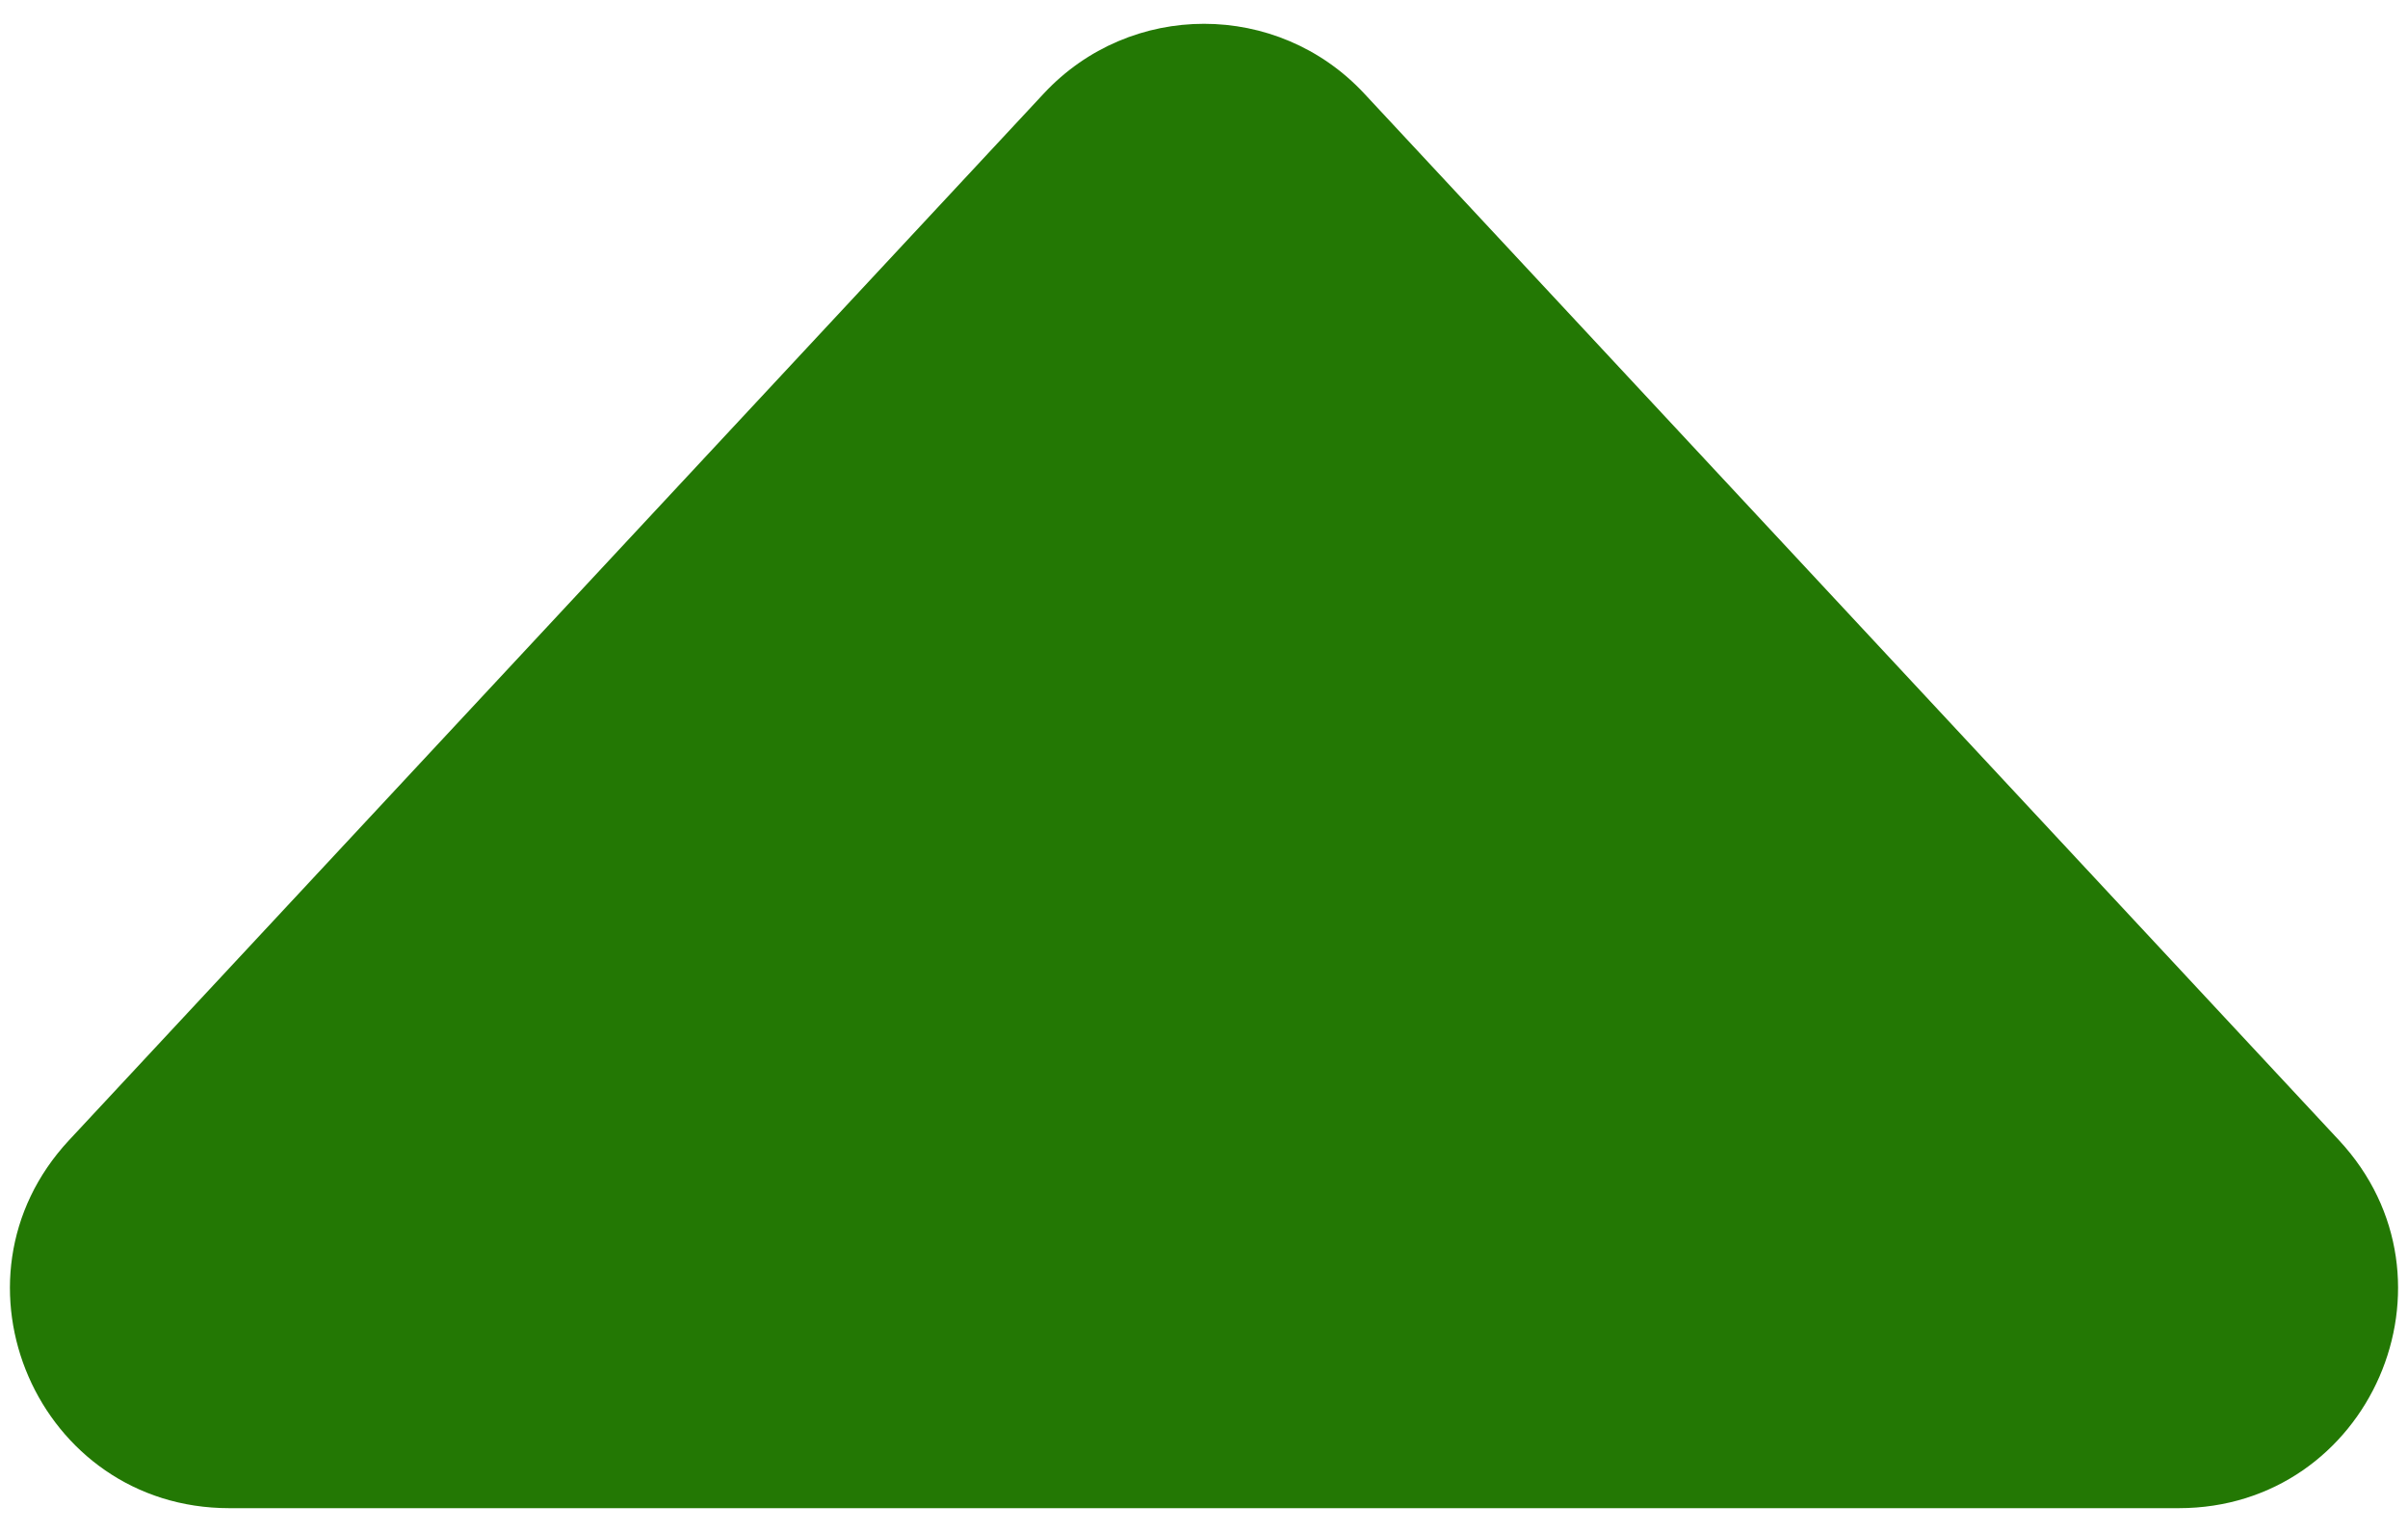 <svg xmlns="http://www.w3.org/2000/svg" width="22" height="14" viewBox="0 0 22 14" fill="none">
  <path d="M0.631 10.42C-0.56 11.699 0.347 13.783 2.095 13.783H19.905C21.653 13.783 22.56 11.699 21.369 10.42L12.464 0.855C11.673 0.005 10.327 0.005 9.536 0.855L0.631 10.42Z" fill="#237804"/>
</svg>